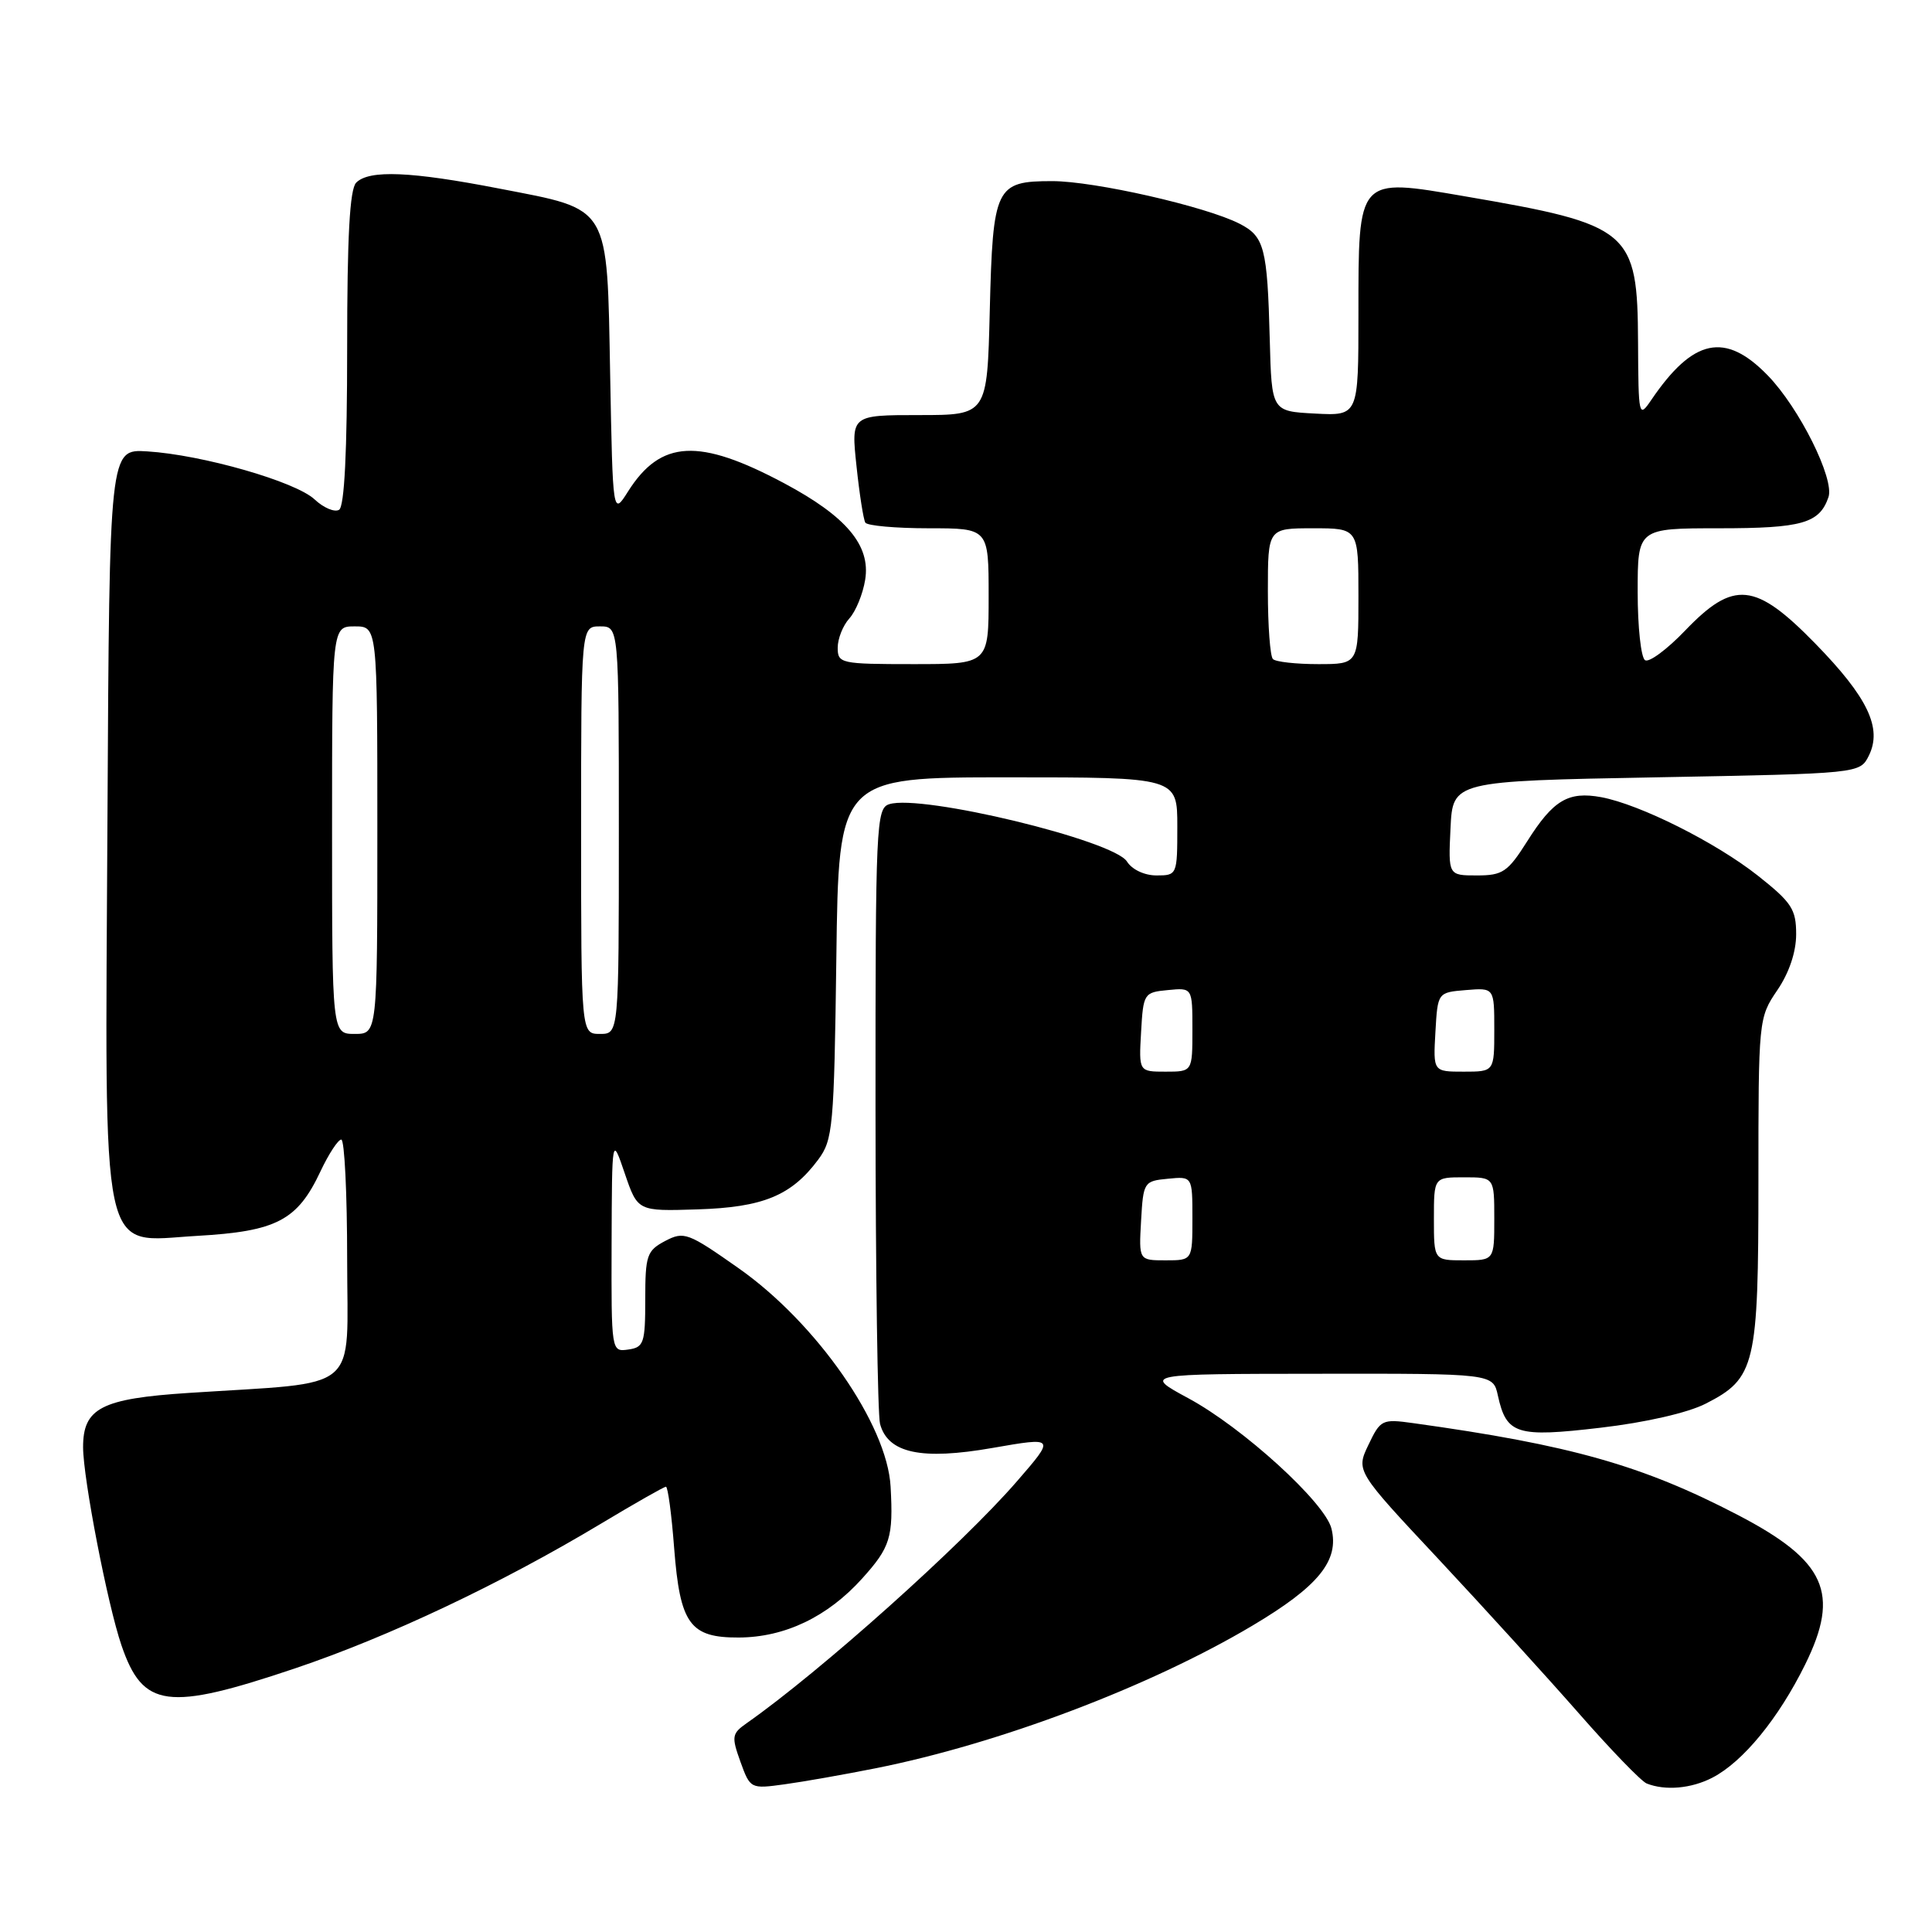 <?xml version="1.0" encoding="UTF-8" standalone="no"?>
<!DOCTYPE svg PUBLIC "-//W3C//DTD SVG 1.1//EN" "http://www.w3.org/Graphics/SVG/1.1/DTD/svg11.dtd" >
<svg xmlns="http://www.w3.org/2000/svg" xmlns:xlink="http://www.w3.org/1999/xlink" version="1.1" viewBox="0 0 256 256">
 <g >
 <path fill="currentColor"
d=" M 116.00 234.31 C 132.35 231.06 152.36 223.49 165.96 215.40 C 174.71 210.20 177.49 206.78 176.42 202.53 C 175.55 199.07 164.66 189.16 157.47 185.28 C 151.50 182.05 151.50 182.05 174.67 182.03 C 197.84 182.00 197.84 182.00 198.48 184.93 C 199.61 190.07 200.96 190.49 212.09 189.18 C 218.03 188.49 223.65 187.20 226.00 186.00 C 232.61 182.63 233.00 180.98 233.00 156.50 C 233.00 135.10 233.02 134.86 235.50 131.21 C 237.07 128.91 238.00 126.14 238.00 123.79 C 238.00 120.48 237.41 119.58 232.94 116.04 C 227.33 111.61 217.30 106.59 212.17 105.63 C 207.80 104.83 205.81 106.01 202.36 111.48 C 199.79 115.54 199.12 116.00 195.70 116.00 C 191.90 116.00 191.90 116.00 192.20 109.75 C 192.50 103.50 192.50 103.50 219.47 103.00 C 246.44 102.50 246.44 102.50 247.63 100.13 C 249.44 96.48 247.49 92.40 240.53 85.27 C 232.58 77.13 229.73 76.84 223.30 83.54 C 220.91 86.04 218.51 87.82 217.98 87.48 C 217.44 87.15 217.00 83.08 217.00 78.44 C 217.00 70.00 217.00 70.00 227.81 70.00 C 238.78 70.00 241.09 69.34 242.28 65.88 C 243.11 63.47 238.41 54.04 234.24 49.75 C 228.59 43.93 224.35 44.83 218.80 53.00 C 217.15 55.43 217.10 55.22 217.05 45.38 C 216.98 30.53 216.09 29.78 194.09 26.01 C 179.81 23.56 180.00 23.35 180.00 41.66 C 180.00 55.10 180.00 55.10 174.25 54.80 C 168.50 54.50 168.50 54.50 168.25 45.00 C 167.93 32.81 167.54 31.33 164.24 29.64 C 159.76 27.35 145.01 24.00 139.43 24.00 C 131.92 24.00 131.56 24.73 131.15 41.15 C 130.81 55.00 130.81 55.00 121.79 55.00 C 112.77 55.00 112.77 55.00 113.49 61.75 C 113.88 65.46 114.41 68.84 114.66 69.25 C 114.91 69.66 118.69 70.00 123.06 70.00 C 131.00 70.00 131.00 70.00 131.00 79.00 C 131.00 88.00 131.00 88.00 121.00 88.00 C 111.40 88.00 111.00 87.91 111.00 85.83 C 111.00 84.63 111.69 82.89 112.54 81.95 C 113.39 81.02 114.34 78.70 114.64 76.82 C 115.38 72.27 112.15 68.43 103.90 64.03 C 92.61 58.01 87.56 58.27 83.22 65.12 C 81.20 68.32 81.20 68.32 80.85 49.69 C 80.42 26.91 80.99 27.86 66.17 24.99 C 54.44 22.71 48.92 22.48 47.20 24.20 C 46.34 25.06 46.00 31.34 46.00 46.14 C 46.00 59.84 45.64 67.11 44.93 67.55 C 44.34 67.91 42.87 67.29 41.68 66.17 C 39.16 63.81 26.79 60.26 19.50 59.81 C 14.50 59.50 14.50 59.50 14.24 108.26 C 13.92 168.39 13.09 164.50 26.11 163.76 C 36.66 163.16 39.41 161.72 42.47 155.20 C 43.56 152.89 44.80 151.00 45.22 151.00 C 45.65 151.00 46.00 158.16 46.00 166.90 C 46.00 184.85 48.14 183.05 25.00 184.57 C 13.43 185.32 11.00 186.58 11.01 191.77 C 11.02 195.94 14.25 212.61 16.09 218.00 C 18.94 226.34 22.16 226.77 39.12 221.06 C 51.50 216.89 66.38 209.85 79.64 201.89 C 84.12 199.20 87.99 197.00 88.24 197.00 C 88.50 197.00 88.99 200.67 89.33 205.15 C 90.11 215.20 91.42 217.01 97.90 216.98 C 104.00 216.95 109.67 214.24 114.25 209.15 C 117.97 205.02 118.38 203.72 118.01 197.00 C 117.57 188.77 108.20 175.30 97.86 168.04 C 91.15 163.32 90.63 163.13 88.13 164.44 C 85.71 165.72 85.50 166.34 85.50 172.17 C 85.50 177.97 85.31 178.53 83.25 178.82 C 81.00 179.14 81.00 179.11 81.04 164.82 C 81.09 150.50 81.09 150.50 82.79 155.50 C 84.50 160.50 84.50 160.50 92.40 160.25 C 101.09 159.98 104.85 158.44 108.40 153.68 C 110.37 151.03 110.52 149.43 110.82 126.93 C 111.13 103.00 111.13 103.00 133.57 103.00 C 156.00 103.00 156.00 103.00 156.00 109.50 C 156.00 115.93 155.97 116.00 153.24 116.00 C 151.64 116.00 150.00 115.22 149.33 114.16 C 147.58 111.35 122.10 105.20 117.83 106.56 C 116.10 107.10 116.00 109.27 116.01 146.82 C 116.02 168.64 116.29 187.48 116.61 188.67 C 117.65 192.56 122.08 193.51 131.51 191.86 C 139.84 190.41 139.84 190.41 134.76 196.27 C 127.48 204.68 108.66 221.52 98.94 228.33 C 96.97 229.71 96.91 230.10 98.11 233.44 C 99.41 237.03 99.46 237.05 103.96 236.43 C 106.46 236.09 111.88 235.13 116.00 234.31 Z  M 226.90 235.55 C 230.96 233.45 235.67 227.70 239.20 220.54 C 243.86 211.09 241.94 206.82 230.29 200.75 C 217.63 194.16 208.13 191.47 187.24 188.57 C 183.14 188.00 182.92 188.11 181.33 191.44 C 179.67 194.91 179.67 194.91 190.59 206.57 C 196.59 212.99 204.96 222.19 209.19 227.01 C 213.42 231.84 217.47 236.03 218.19 236.32 C 220.65 237.30 224.10 237.00 226.90 235.55 Z  M 151.20 161.75 C 151.49 156.63 151.58 156.49 154.75 156.19 C 158.00 155.87 158.00 155.87 158.00 161.44 C 158.00 167.00 158.00 167.00 154.45 167.00 C 150.90 167.00 150.90 167.00 151.20 161.75 Z  M 190.00 161.50 C 190.00 156.00 190.00 156.00 194.00 156.00 C 198.00 156.00 198.00 156.00 198.00 161.50 C 198.00 167.00 198.00 167.00 194.00 167.00 C 190.00 167.00 190.00 167.00 190.00 161.50 Z  M 151.20 136.75 C 151.49 131.63 151.58 131.49 154.75 131.19 C 158.00 130.87 158.00 130.87 158.00 136.44 C 158.00 142.00 158.00 142.00 154.45 142.00 C 150.90 142.00 150.90 142.00 151.20 136.75 Z  M 190.20 136.75 C 190.50 131.50 190.50 131.50 194.25 131.19 C 198.00 130.88 198.00 130.88 198.00 136.44 C 198.00 142.00 198.00 142.00 193.95 142.00 C 189.90 142.00 189.90 142.00 190.20 136.75 Z  M 44.00 110.00 C 44.00 83.00 44.00 83.00 47.00 83.00 C 50.00 83.00 50.00 83.00 50.00 110.00 C 50.00 137.00 50.00 137.00 47.00 137.00 C 44.00 137.00 44.00 137.00 44.00 110.00 Z  M 77.00 110.00 C 77.00 83.00 77.00 83.00 79.50 83.00 C 82.00 83.00 82.00 83.00 82.00 110.00 C 82.00 137.00 82.00 137.00 79.50 137.00 C 77.00 137.00 77.00 137.00 77.00 110.00 Z  M 168.67 87.33 C 168.30 86.97 168.00 82.92 168.00 78.33 C 168.00 70.00 168.00 70.00 174.00 70.00 C 180.00 70.00 180.00 70.00 180.00 79.00 C 180.00 88.00 180.00 88.00 174.67 88.00 C 171.73 88.00 169.03 87.70 168.67 87.33 Z "/>
</g>
</svg>
